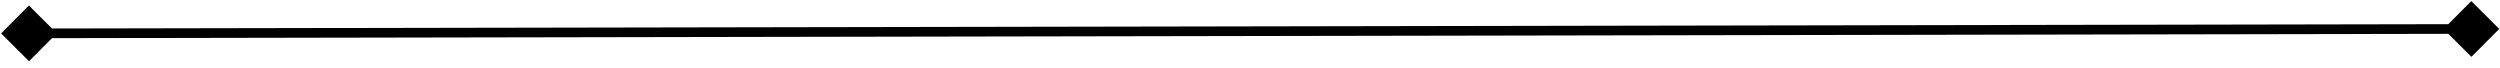 <svg width="259" height="7" viewBox="0 0 259 7" fill="none" xmlns="http://www.w3.org/2000/svg">
<path d="M0.113 3.462L3.005 6.344L5.887 3.452L2.995 0.57L0.113 3.462ZM258.92 2.995L256.028 0.113L253.147 3.005L256.039 5.887L258.92 2.995ZM3.001 3.957L256.034 3.5L256.033 2.5L2.999 2.957L3.001 3.957Z" fill="black"/>
</svg>
